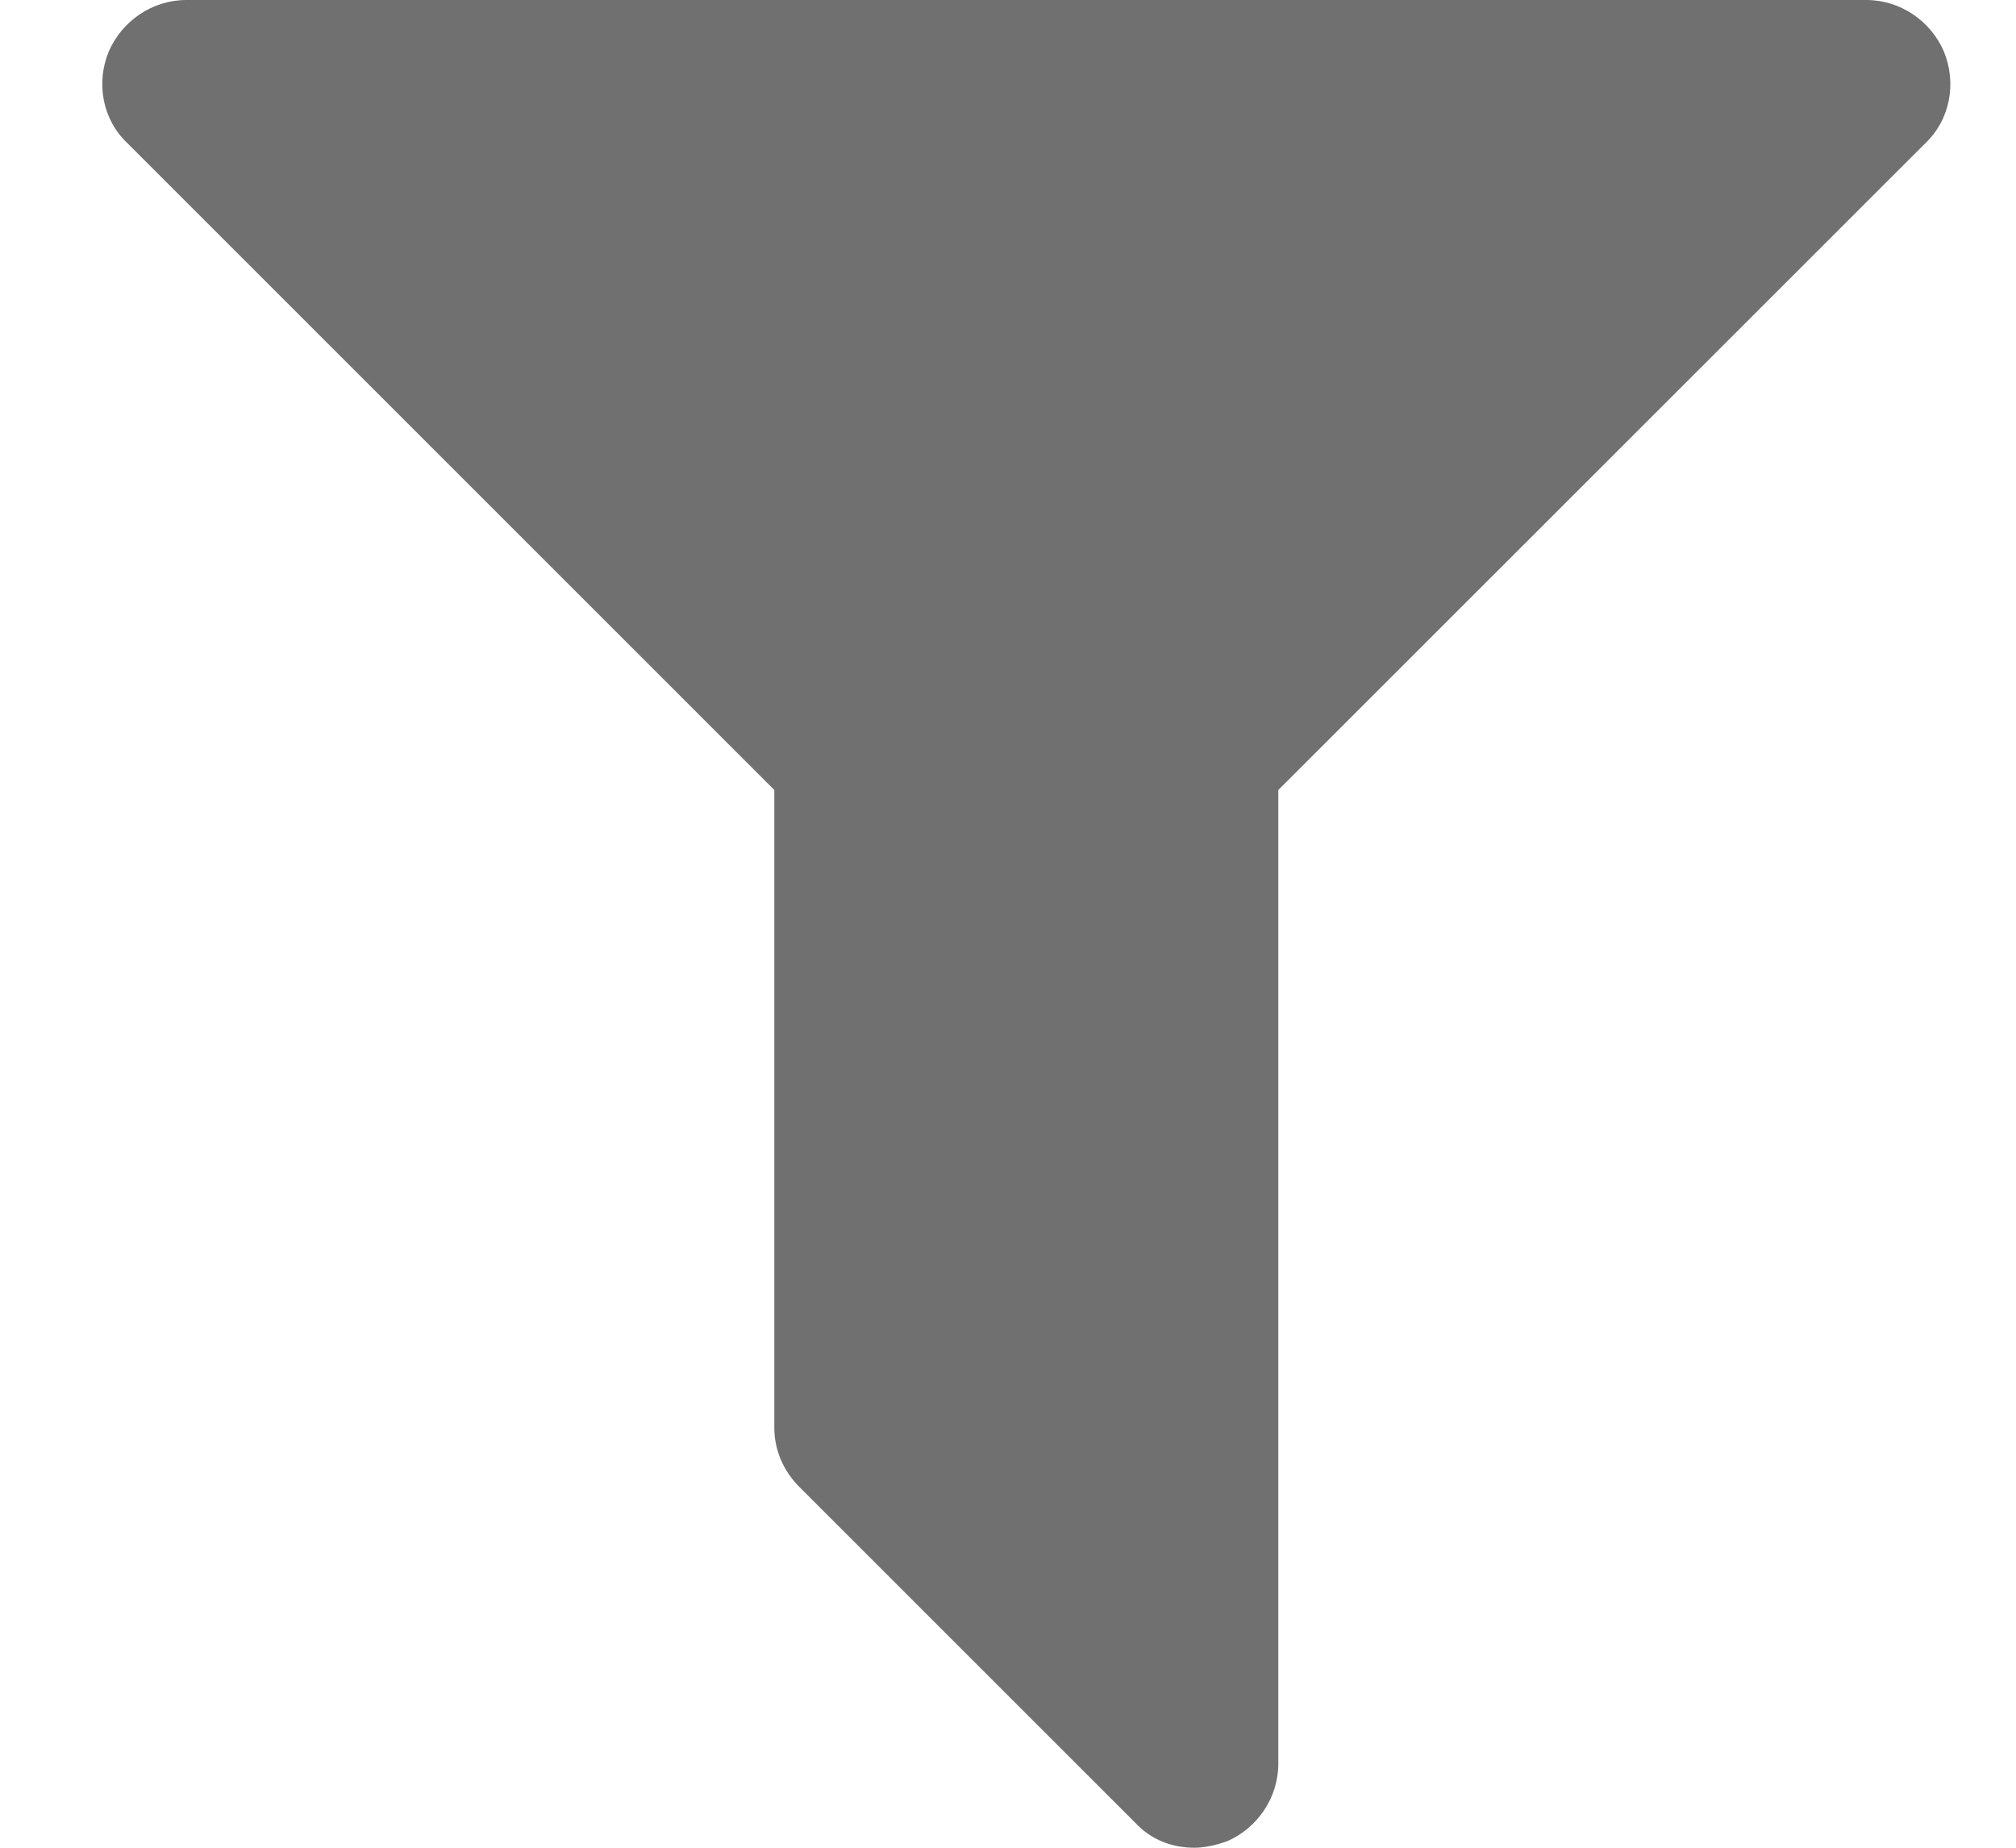 <svg width="12" height="11" viewBox="0 0 12 11" fill="none" xmlns="http://www.w3.org/2000/svg">
<path d="M11.57 0.305C11.492 0.125 11.312 -2.38419e-07 11.109 -2.38419e-07H1.109C0.906 -2.38419e-07 0.727 0.125 0.648 0.305C0.57 0.492 0.609 0.711 0.758 0.852L4.609 4.703V8.5C4.609 8.633 4.664 8.758 4.758 8.852L6.758 10.852C6.852 10.953 6.977 11 7.109 11C7.172 11 7.242 10.984 7.305 10.961C7.484 10.883 7.609 10.703 7.609 10.5V4.703L11.461 0.852C11.609 0.711 11.648 0.492 11.57 0.305Z" fill="#707070"/>
</svg>
